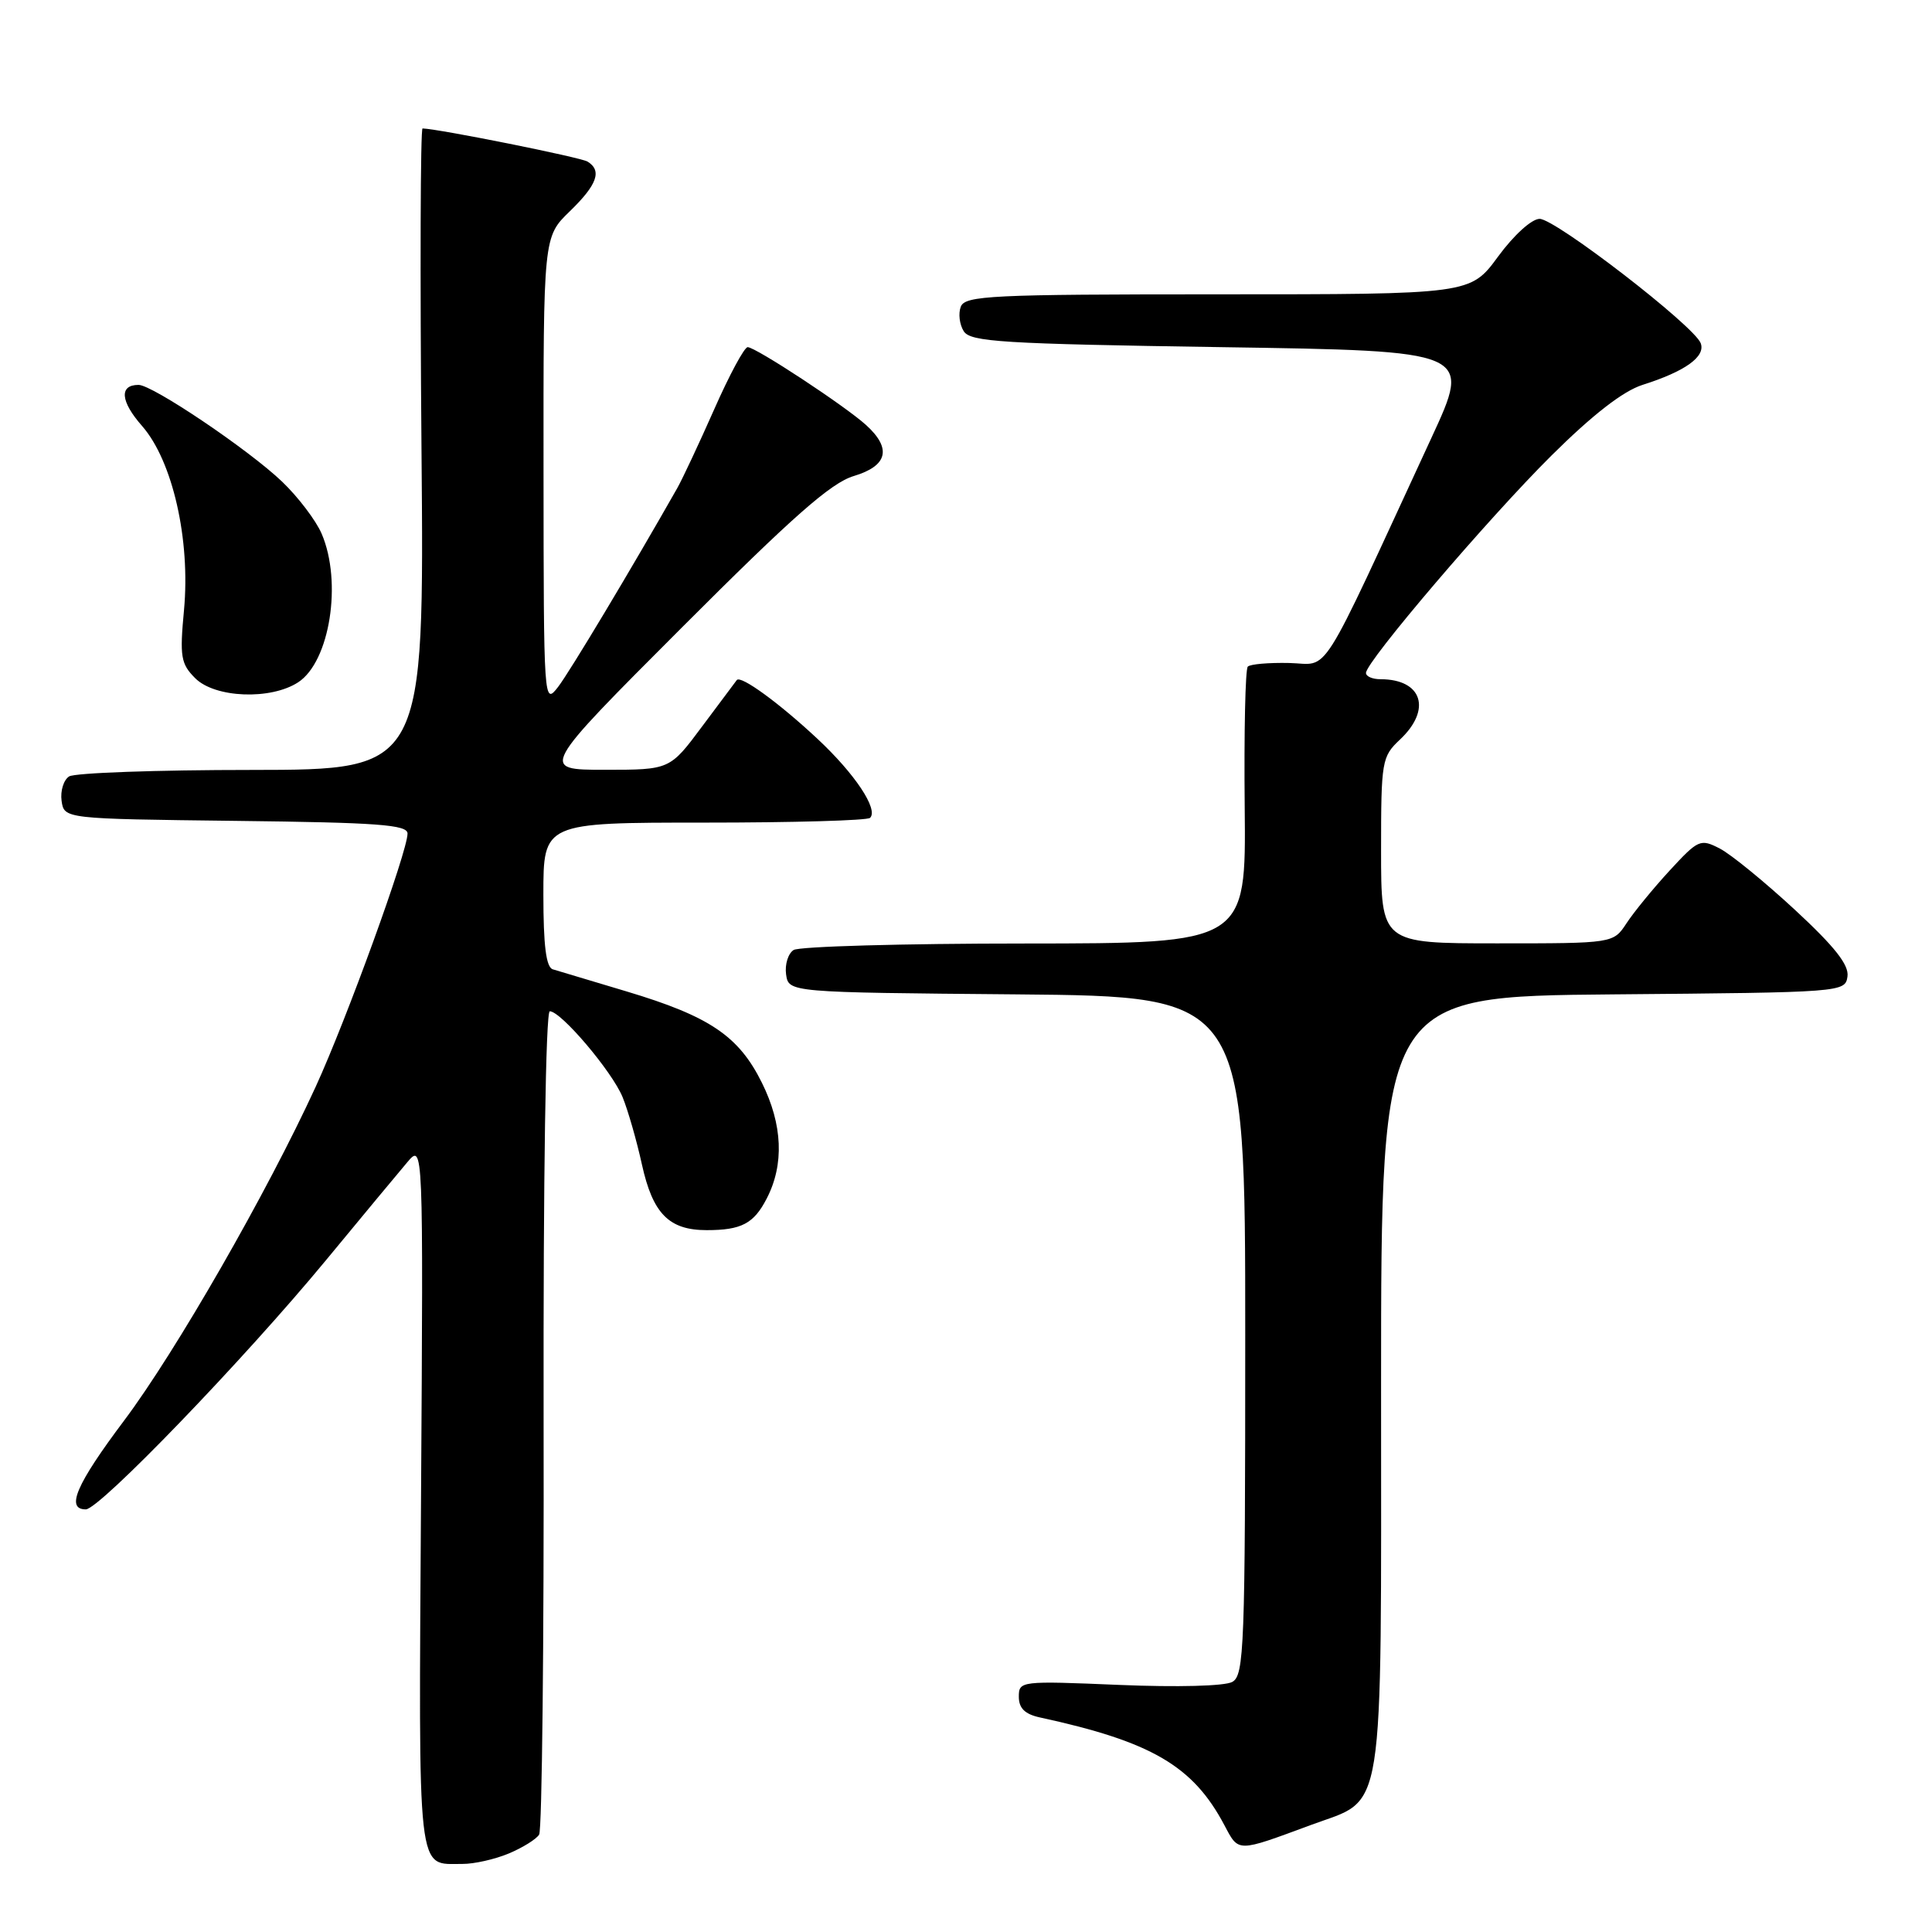 <?xml version="1.0" encoding="UTF-8" standalone="no"?>
<!DOCTYPE svg PUBLIC "-//W3C//DTD SVG 1.1//EN" "http://www.w3.org/Graphics/SVG/1.1/DTD/svg11.dtd" >
<svg xmlns="http://www.w3.org/2000/svg" xmlns:xlink="http://www.w3.org/1999/xlink" version="1.1" viewBox="0 0 256 256">
 <g >
 <path fill="currentColor"
d=" M 67.41 245.60 C 69.25 244.83 71.07 243.70 71.44 243.09 C 71.82 242.48 72.09 217.68 72.03 187.99 C 71.98 155.95 72.31 134.00 72.85 134.00 C 74.34 134.00 81.09 141.96 82.49 145.36 C 83.20 147.09 84.36 151.12 85.06 154.31 C 86.50 160.83 88.65 163.00 93.64 163.00 C 98.24 163.00 99.88 162.14 101.59 158.82 C 103.93 154.31 103.71 149.01 100.95 143.46 C 97.89 137.28 94.03 134.67 83.06 131.38 C 78.35 129.97 73.94 128.64 73.25 128.44 C 72.36 128.17 72.00 125.29 72.00 118.53 C 72.00 109.00 72.00 109.00 93.33 109.00 C 105.07 109.00 114.95 108.72 115.29 108.37 C 116.42 107.25 113.28 102.53 108.31 97.89 C 103.25 93.16 98.16 89.45 97.63 90.11 C 97.46 90.33 95.39 93.09 93.04 96.25 C 88.76 102.00 88.76 102.00 80.14 102.00 C 71.52 102.00 71.52 102.00 90.38 83.12 C 105.05 68.44 110.10 63.99 113.12 63.08 C 117.63 61.73 118.19 59.43 114.75 56.31 C 111.93 53.76 100.13 46.00 99.07 46.00 C 98.63 46.00 96.63 49.71 94.63 54.25 C 92.62 58.79 90.42 63.48 89.74 64.68 C 83.72 75.29 75.50 89.01 73.95 91.02 C 72.06 93.47 72.04 93.17 72.02 62.45 C 72.00 31.39 72.00 31.39 75.50 28.00 C 79.14 24.47 79.80 22.61 77.85 21.41 C 76.95 20.85 58.22 17.09 55.99 17.02 C 55.71 17.01 55.65 36.12 55.85 59.50 C 56.22 102.00 56.22 102.00 33.36 102.02 C 20.79 102.02 9.90 102.41 9.16 102.88 C 8.43 103.34 7.98 104.80 8.16 106.11 C 8.50 108.50 8.50 108.50 31.25 108.77 C 50.08 108.99 54.00 109.28 54.00 110.45 C 54.00 112.83 45.96 134.99 41.83 144.00 C 35.39 158.03 23.30 179.10 16.44 188.24 C 10.10 196.68 8.67 200.00 11.37 200.00 C 13.18 200.00 32.30 180.17 43.18 167.00 C 47.95 161.22 52.80 155.38 53.97 154.00 C 56.09 151.50 56.09 151.50 55.79 198.29 C 55.47 249.47 55.19 246.95 61.28 246.98 C 62.81 246.99 65.57 246.37 67.41 245.60 Z  M 173.73 241.81 C 183.63 238.14 183.00 242.12 183.00 183.38 C 183.00 132.03 183.00 132.03 213.75 131.76 C 244.17 131.50 244.50 131.48 244.80 129.39 C 245.02 127.86 243.11 125.44 237.84 120.56 C 233.84 116.86 229.37 113.21 227.89 112.44 C 225.31 111.11 225.04 111.23 221.23 115.36 C 219.05 117.73 216.48 120.87 215.52 122.34 C 213.77 125.00 213.77 125.00 198.38 125.00 C 183.00 125.00 183.00 125.00 183.00 112.67 C 183.00 100.82 183.10 100.26 185.50 98.00 C 189.75 94.01 188.46 90.00 182.92 90.00 C 181.86 90.00 181.00 89.63 181.00 89.17 C 181.00 87.67 197.22 68.66 205.58 60.36 C 211.03 54.95 215.07 51.82 217.64 51.00 C 223.30 49.21 226.03 47.25 225.35 45.47 C 224.47 43.17 206.11 29.00 204.01 29.00 C 202.96 29.00 200.59 31.15 198.50 34.00 C 194.83 39.00 194.83 39.00 161.38 39.00 C 131.34 39.00 127.87 39.17 127.31 40.64 C 126.96 41.54 127.14 43.00 127.70 43.89 C 128.59 45.30 132.80 45.56 161.86 46.00 C 195.00 46.50 195.00 46.50 189.68 58.00 C 174.44 90.95 176.32 87.97 170.83 87.85 C 168.13 87.79 165.66 88.00 165.34 88.33 C 165.01 88.65 164.83 97.04 164.93 106.96 C 165.11 125.00 165.11 125.00 135.81 125.02 C 119.69 125.02 105.90 125.41 105.16 125.88 C 104.43 126.34 103.98 127.80 104.16 129.11 C 104.50 131.50 104.50 131.50 134.75 131.76 C 165.00 132.03 165.00 132.03 165.00 176.96 C 165.00 218.32 164.86 221.98 163.29 222.86 C 162.29 223.42 156.03 223.58 148.29 223.26 C 135.22 222.71 135.00 222.74 135.00 224.83 C 135.00 226.34 135.80 227.13 137.75 227.56 C 152.57 230.77 158.08 233.98 162.24 241.85 C 164.16 245.47 163.84 245.47 173.73 241.81 Z  M 39.52 90.40 C 43.71 87.65 45.37 77.12 42.62 70.72 C 41.86 68.95 39.49 65.84 37.37 63.81 C 32.94 59.58 20.21 51.00 18.36 51.00 C 15.77 51.00 15.95 53.18 18.83 56.45 C 22.87 61.07 25.25 71.49 24.38 80.85 C 23.80 87.02 23.96 87.96 25.87 89.87 C 28.49 92.49 35.88 92.78 39.52 90.40 Z "/>
</g>
</svg>